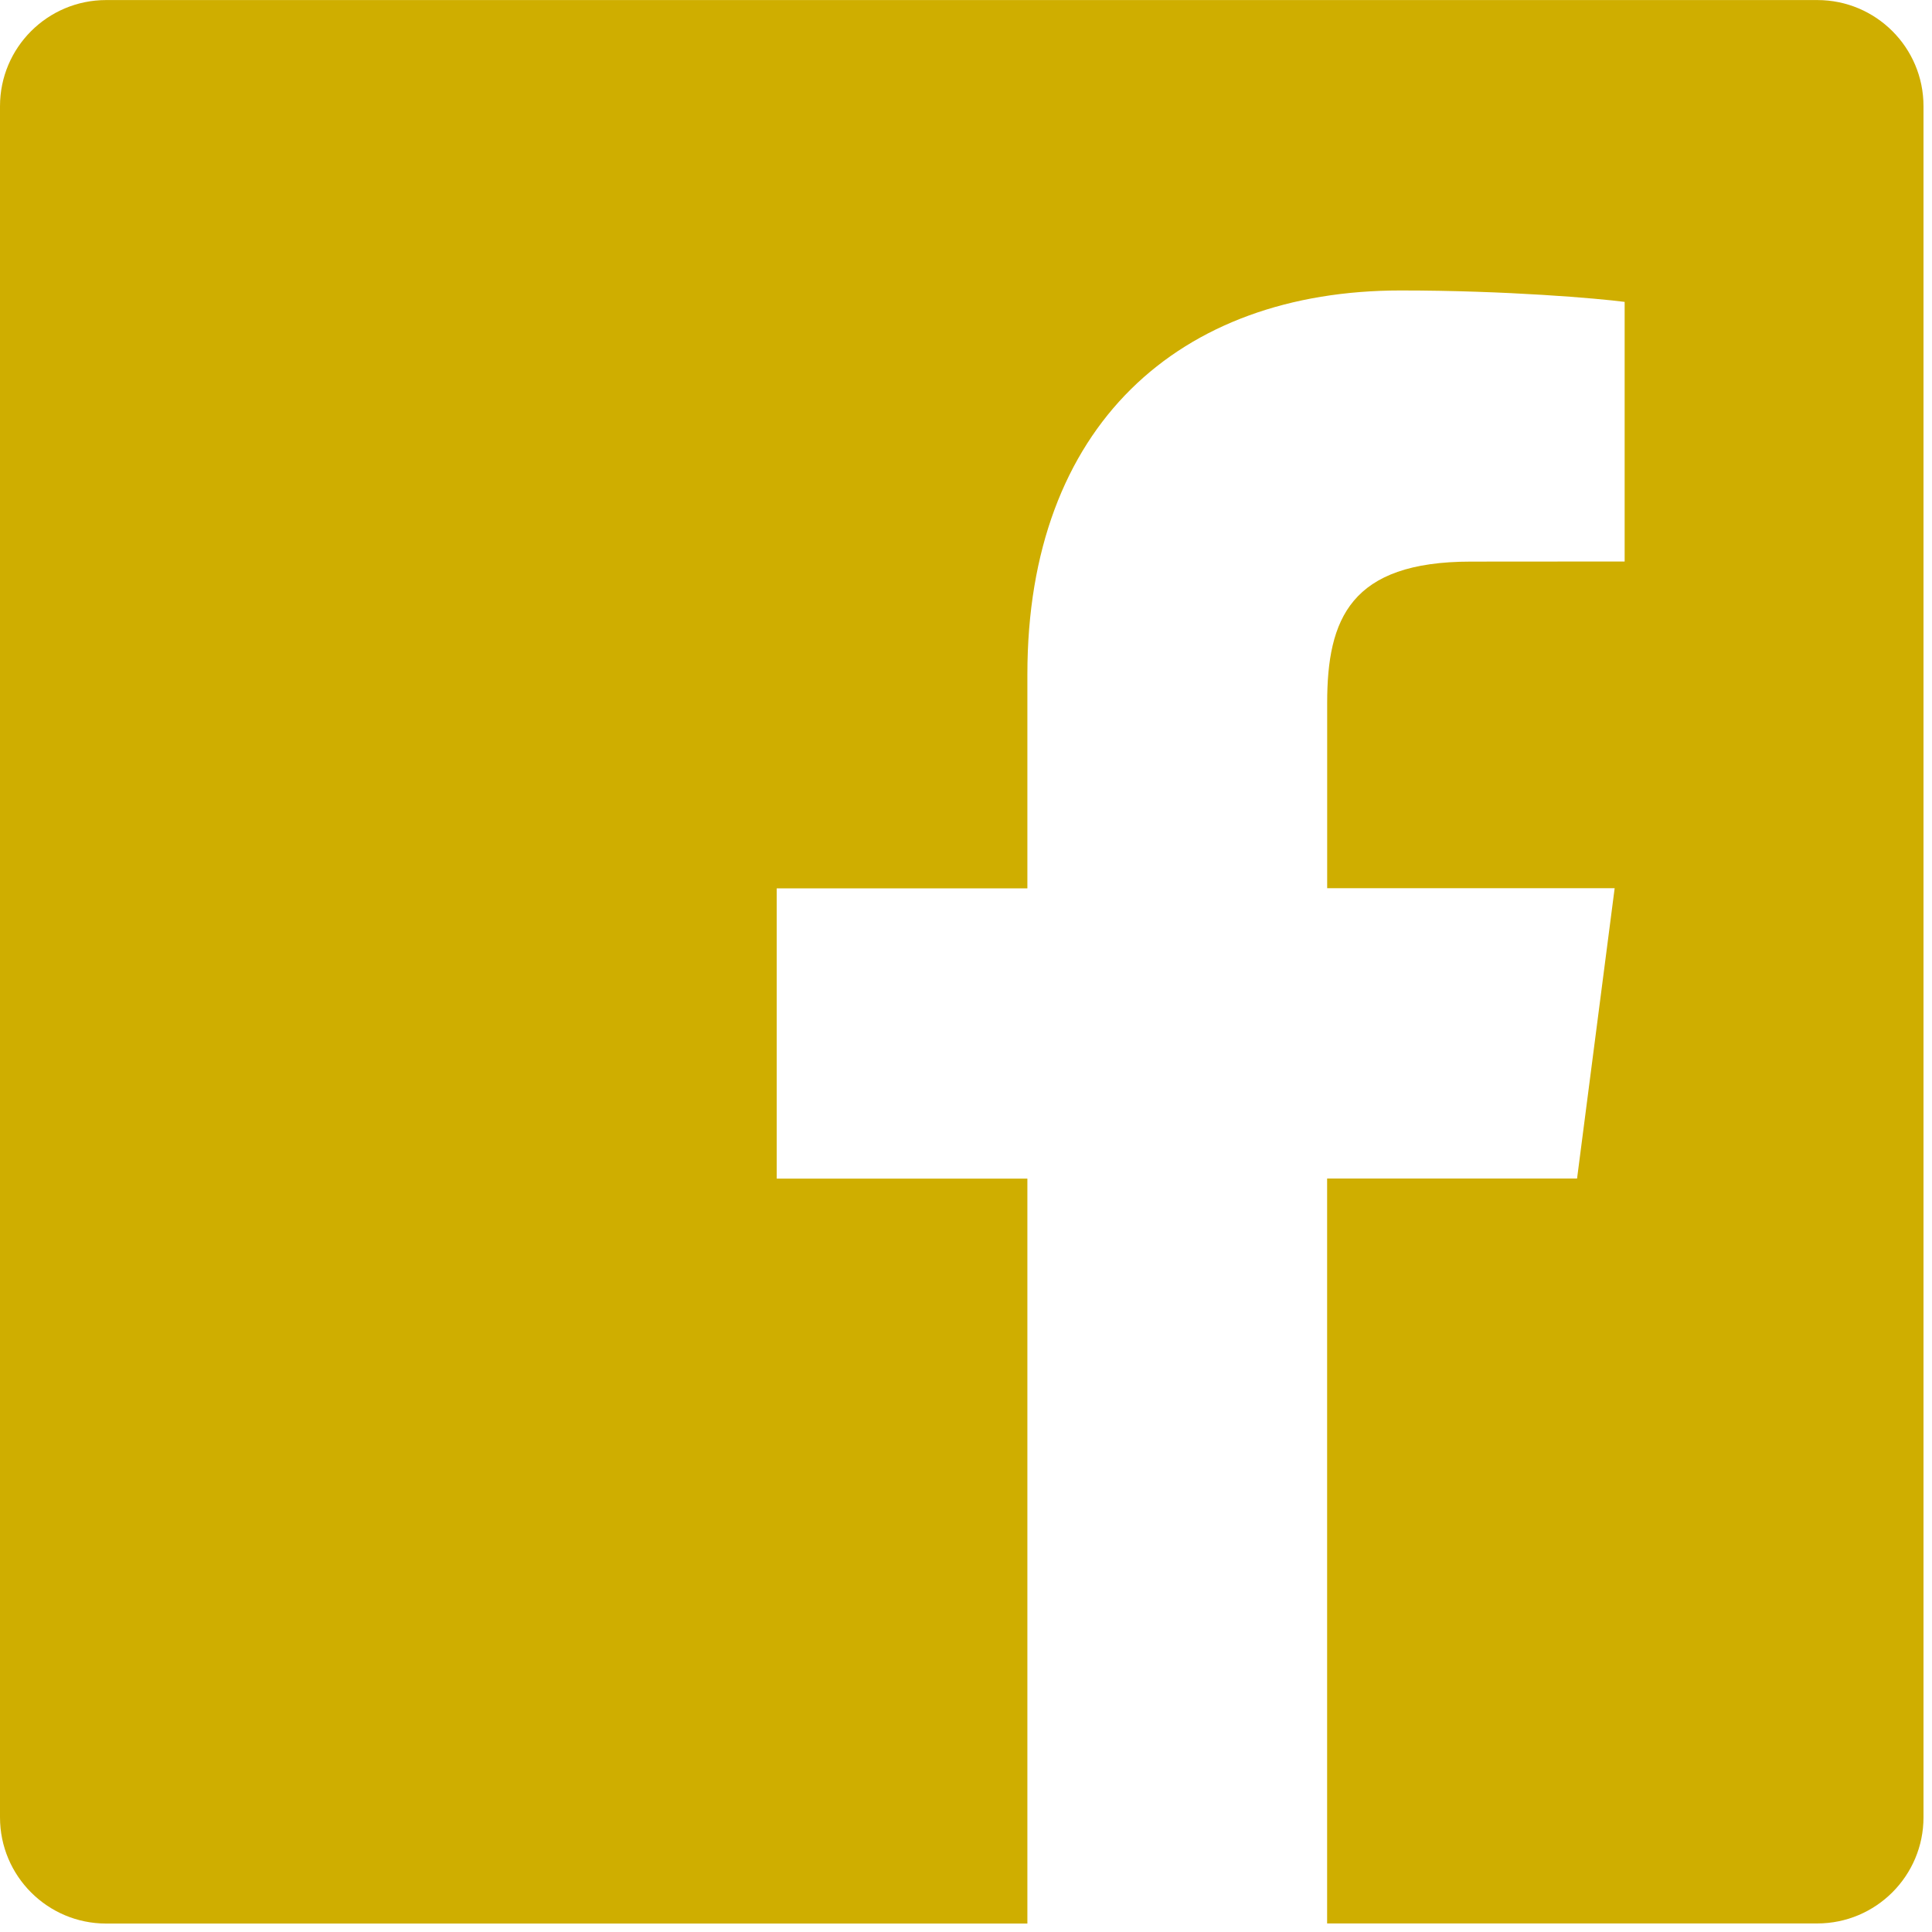 <svg width="35px" height="35px" viewBox="0 0 35 35" version="1.1" xmlns="http://www.w3.org/2000/svg" xmlns:xlink="http://www.w3.org/1999/xlink">
    <!-- Generator: Sketch 48.2 (47327) - http://www.bohemiancoding.com/sketch -->
    <desc>Created with Sketch.</desc>
    <defs></defs>
    <g id="Home" stroke="none" stroke-width="1" fill="none" fill-rule="evenodd" opacity="1">
        <g id="Desktop-HD" transform="translate(-1189, -952)" fill="#CFAE00" fill-rule="nonzero">
            <g id="Footer" transform="translate(0, 932)">
                <g id="facebook-app-logo" transform="translate(1189, 20)">
                    <path d="M32.922,0.001 L1.923,0.001 C0.862,0.001 0,0.861 0,1.924 L0,32.922 C0,33.986 0.862,34.847 1.923,34.847 L18.612,34.847 L18.612,21.352 L14.071,21.352 L14.071,16.093 L18.612,16.093 L18.612,12.214 C18.612,7.714 21.36,5.262 25.375,5.262 C27.3,5.262 28.951,5.406 29.432,5.469 L29.432,10.172 L26.647,10.174 C24.464,10.174 24.043,11.211 24.043,12.734 L24.043,16.091 L29.251,16.091 L28.57,21.35 L24.042,21.35 L24.042,34.845 L32.921,34.845 C33.984,34.845 34.846,33.983 34.846,32.922 L34.846,1.923 C34.846,0.861 33.984,0.001 32.922,0.001 Z" id="Shape"></path>
                </g>
            </g>
        </g>
    </g>
</svg>
